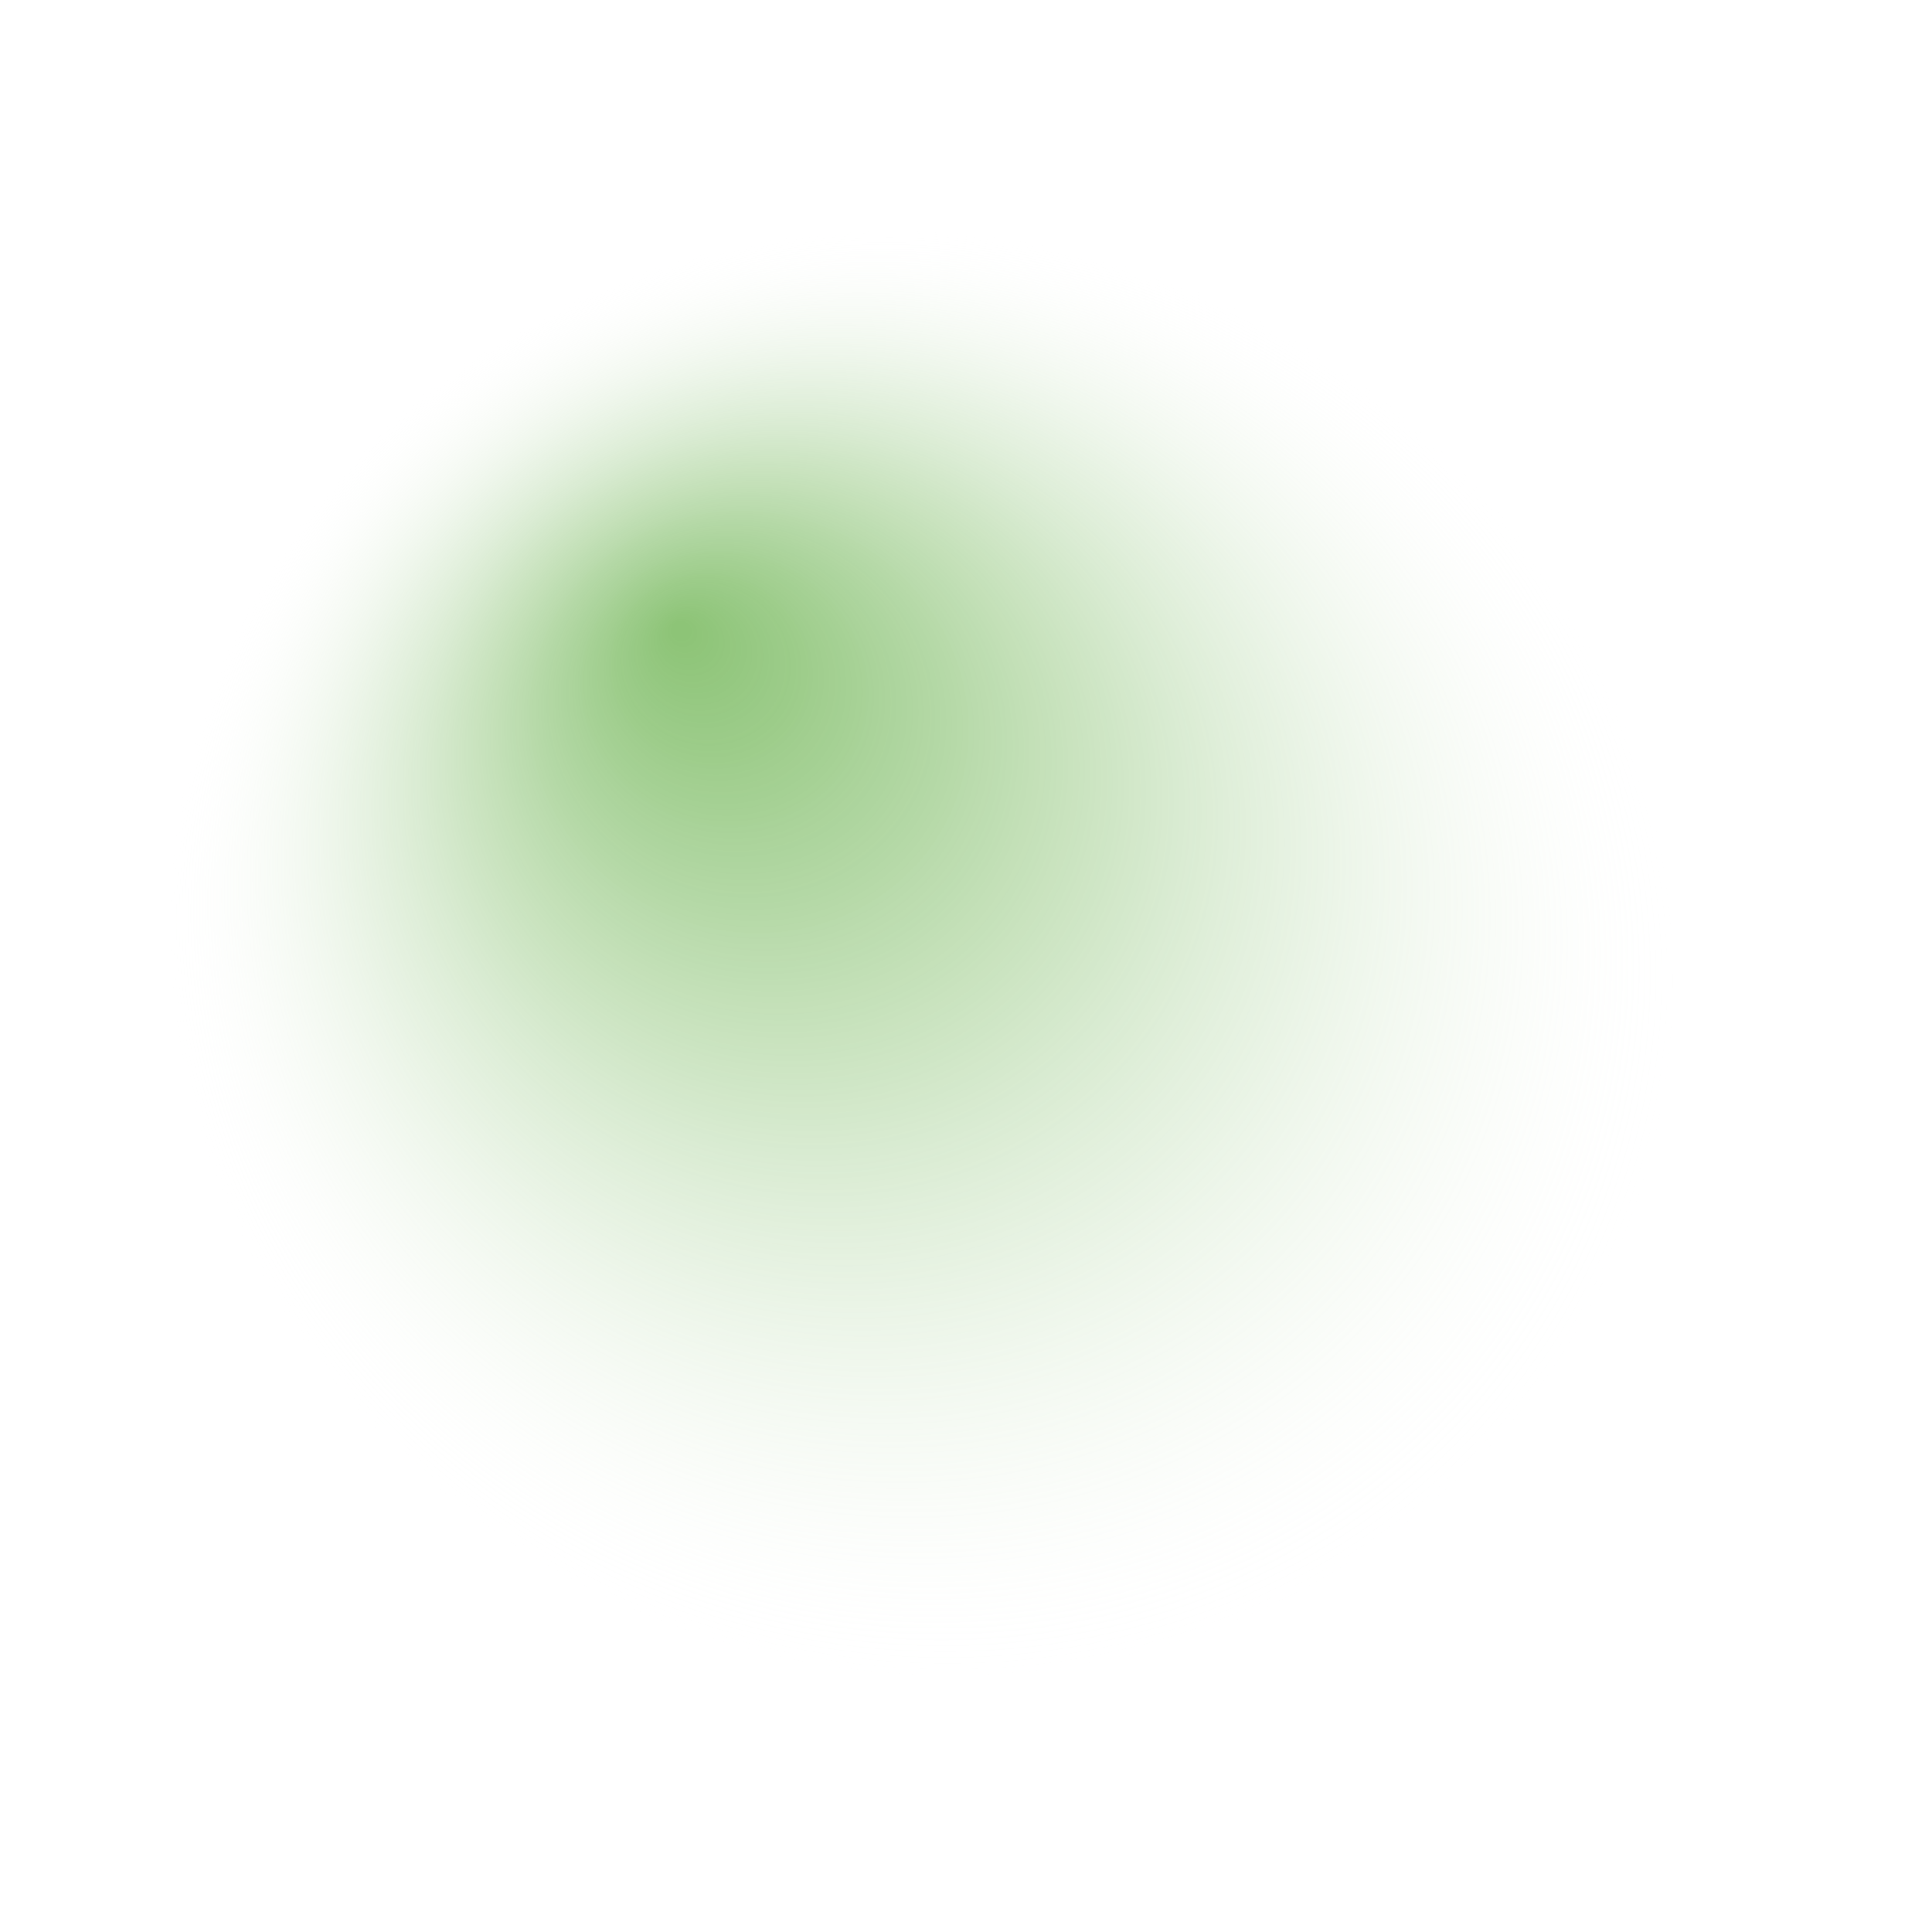 <?xml version="1.0" encoding="utf-8"?>
<!-- Generator: Adobe Illustrator 26.0.1, SVG Export Plug-In . SVG Version: 6.00 Build 0)  -->
<svg version="1.1" id="Layer_1" xmlns="http://www.w3.org/2000/svg" xmlns:xlink="http://www.w3.org/1999/xlink" x="0px" y="0px"
	 viewBox="0 0 1000 1000" style="enable-background:new 0 0 1000 1000;" xml:space="preserve">
<style type="text/css">
	.st0{fill:url(#SVGID_1_);}
</style>
<radialGradient id="SVGID_1_" cx="296.647" cy="367.033" r="331.645" fx="393.855" fy="213.792" gradientTransform="matrix(0.427 -1.043 1.102 0.451 -52.997 638.616)" gradientUnits="userSpaceOnUse">
	<stop  offset="0.014" style="stop-color:#5DAB3E;stop-opacity:0.7"/>
	<stop  offset="0.123" style="stop-color:#62AE44;stop-opacity:0.622"/>
	<stop  offset="0.27" style="stop-color:#70B555;stop-opacity:0.518"/>
	<stop  offset="0.439" style="stop-color:#88C171;stop-opacity:0.398"/>
	<stop  offset="0.624" style="stop-color:#A9D299;stop-opacity:0.267"/>
	<stop  offset="0.819" style="stop-color:#D3E8CA;stop-opacity:0.129"/>
	<stop  offset="1" style="stop-color:#FFFFFF;stop-opacity:0"/>
</radialGradient>
<path class="st0" d="M619.6,149.14c201.78,82.63,301.95,304.43,223.75,495.4S538.17,923.32,336.4,840.69S34.44,536.26,112.65,345.29
	S417.83,66.5,619.6,149.14z"/>
</svg>
